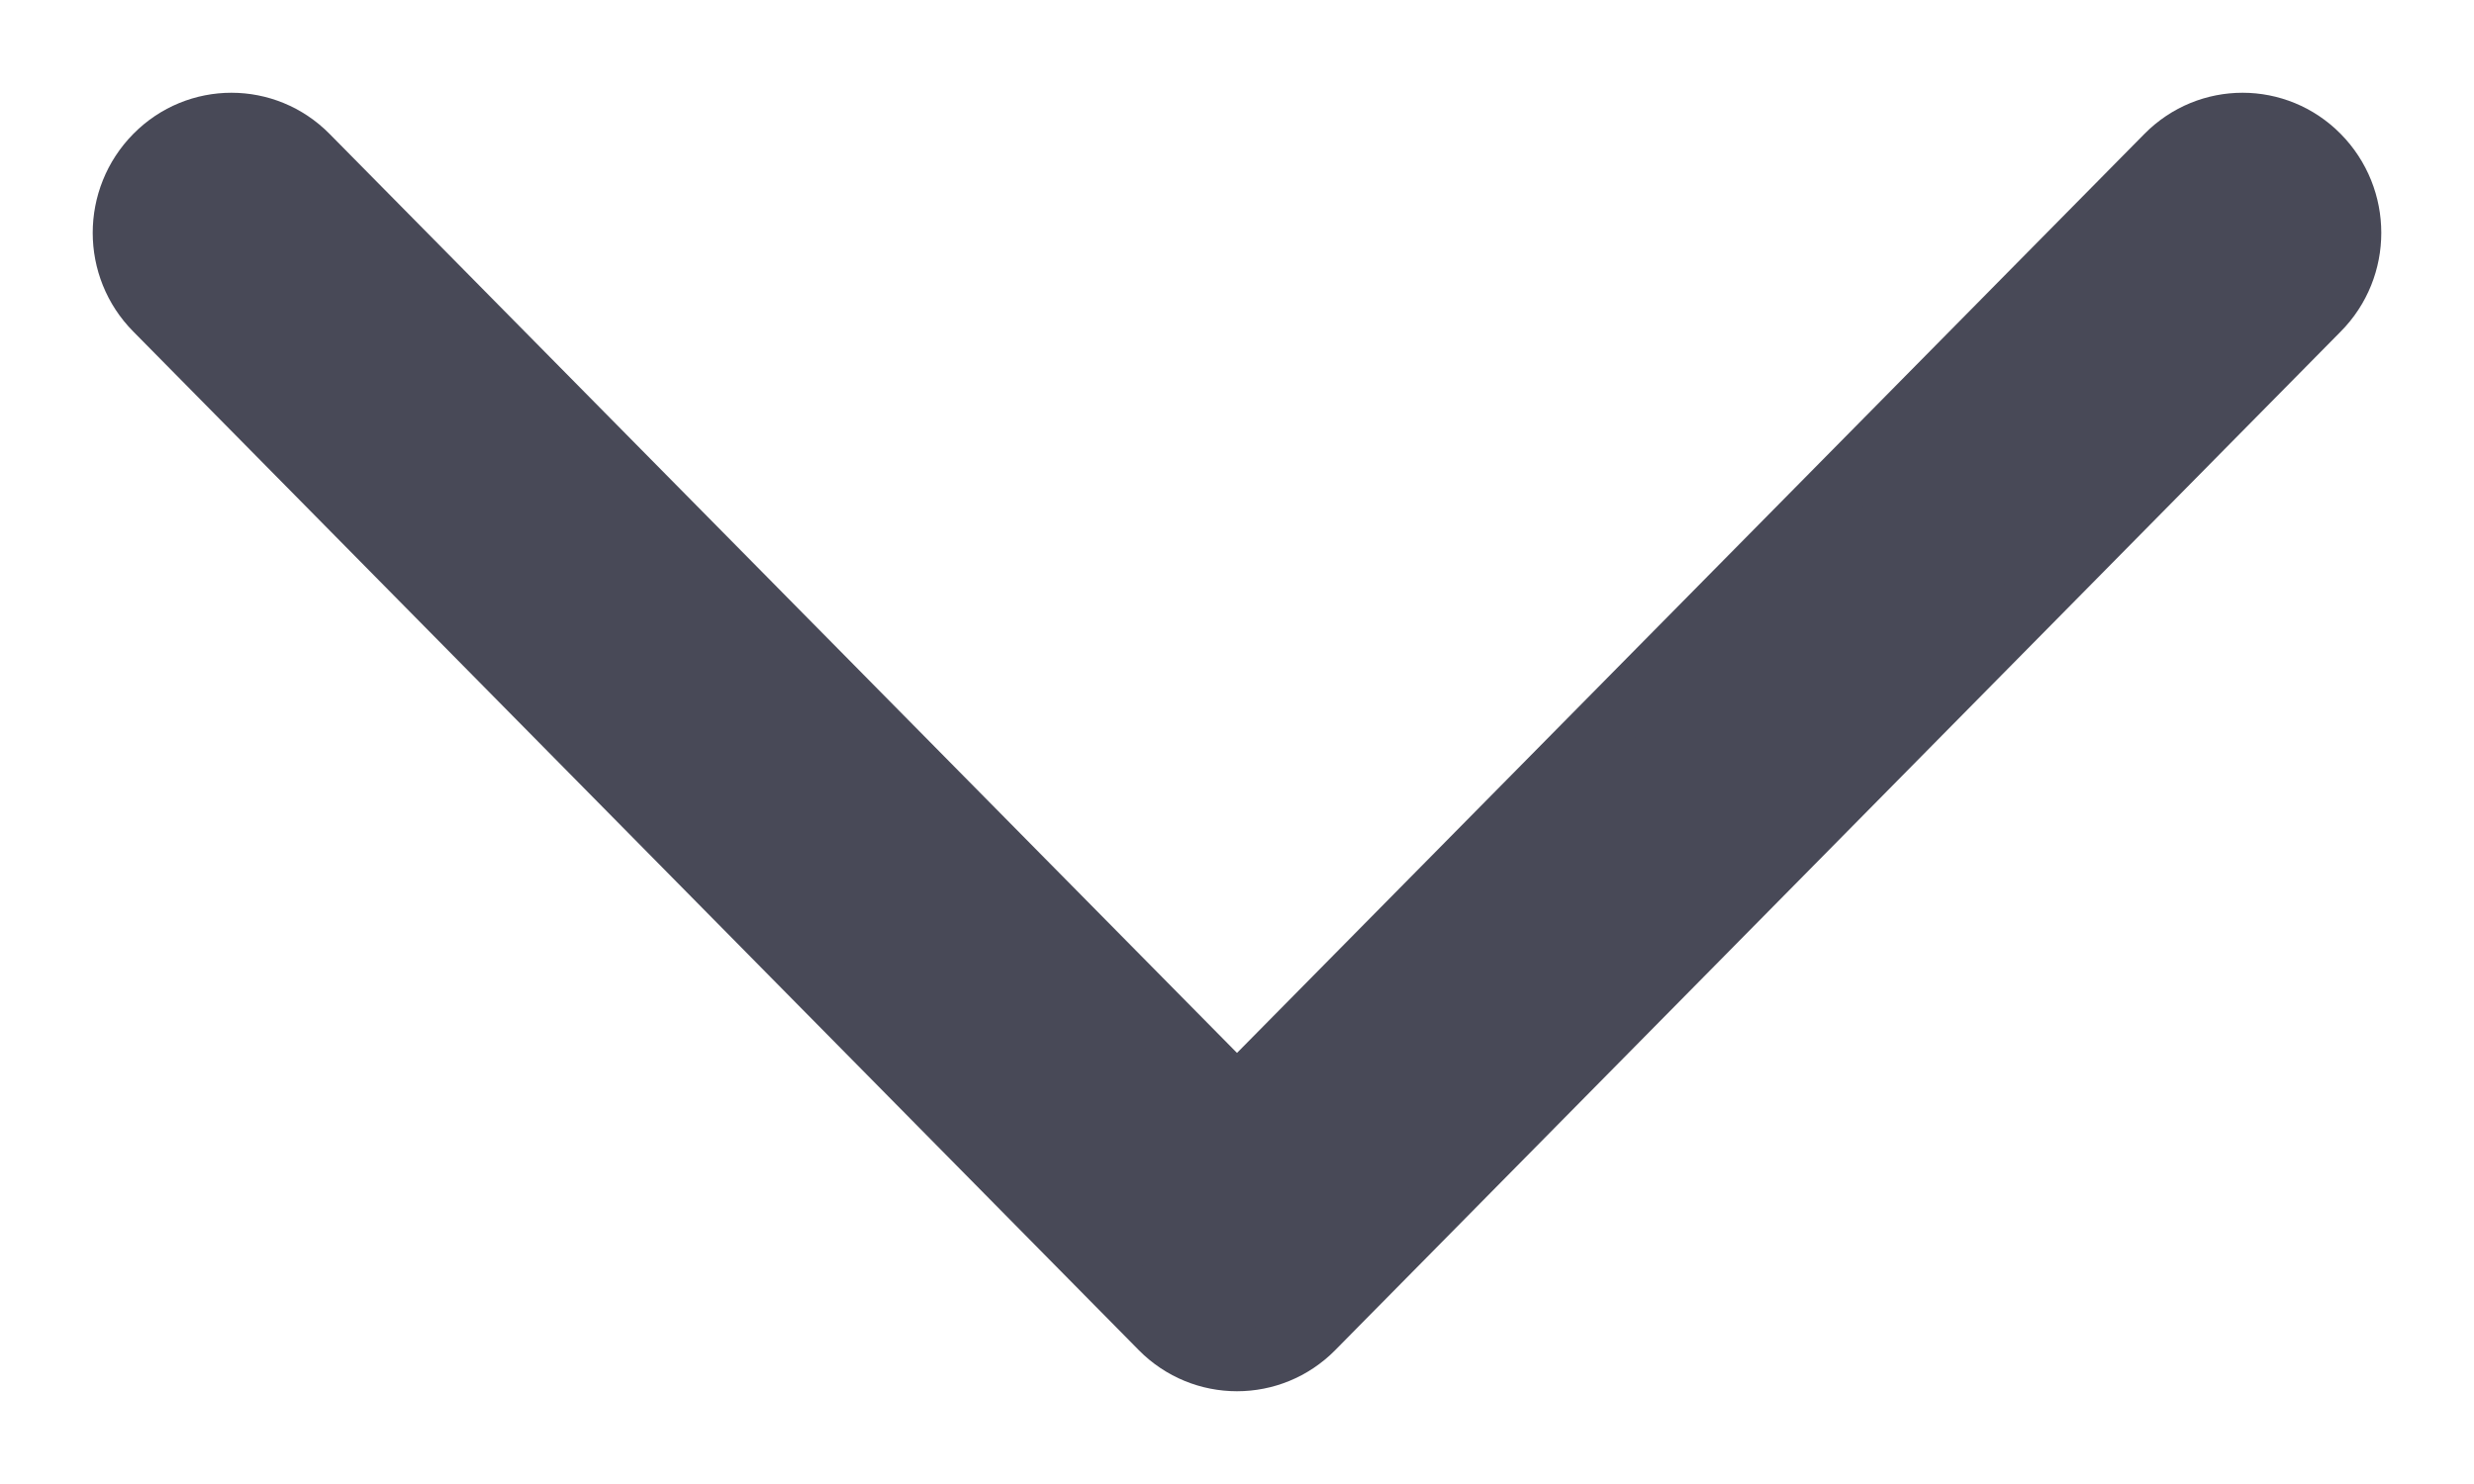 <svg width="10" height="6" viewBox="0 0 10 6" fill="none" xmlns="http://www.w3.org/2000/svg">
<path fill-rule="evenodd" clip-rule="evenodd" d="M0.628 0.629C0.798 0.457 1.073 0.457 1.243 0.629L5 4.435L8.757 0.629C8.927 0.457 9.202 0.457 9.372 0.629C9.543 0.802 9.543 1.081 9.372 1.253L5.308 5.371C5.138 5.543 4.862 5.543 4.692 5.371L0.628 1.253C0.457 1.081 0.457 0.802 0.628 0.629Z" fill="#484957" stroke="#484957" stroke-width="0.25" stroke-linecap="round" stroke-linejoin="round"/>
</svg>
